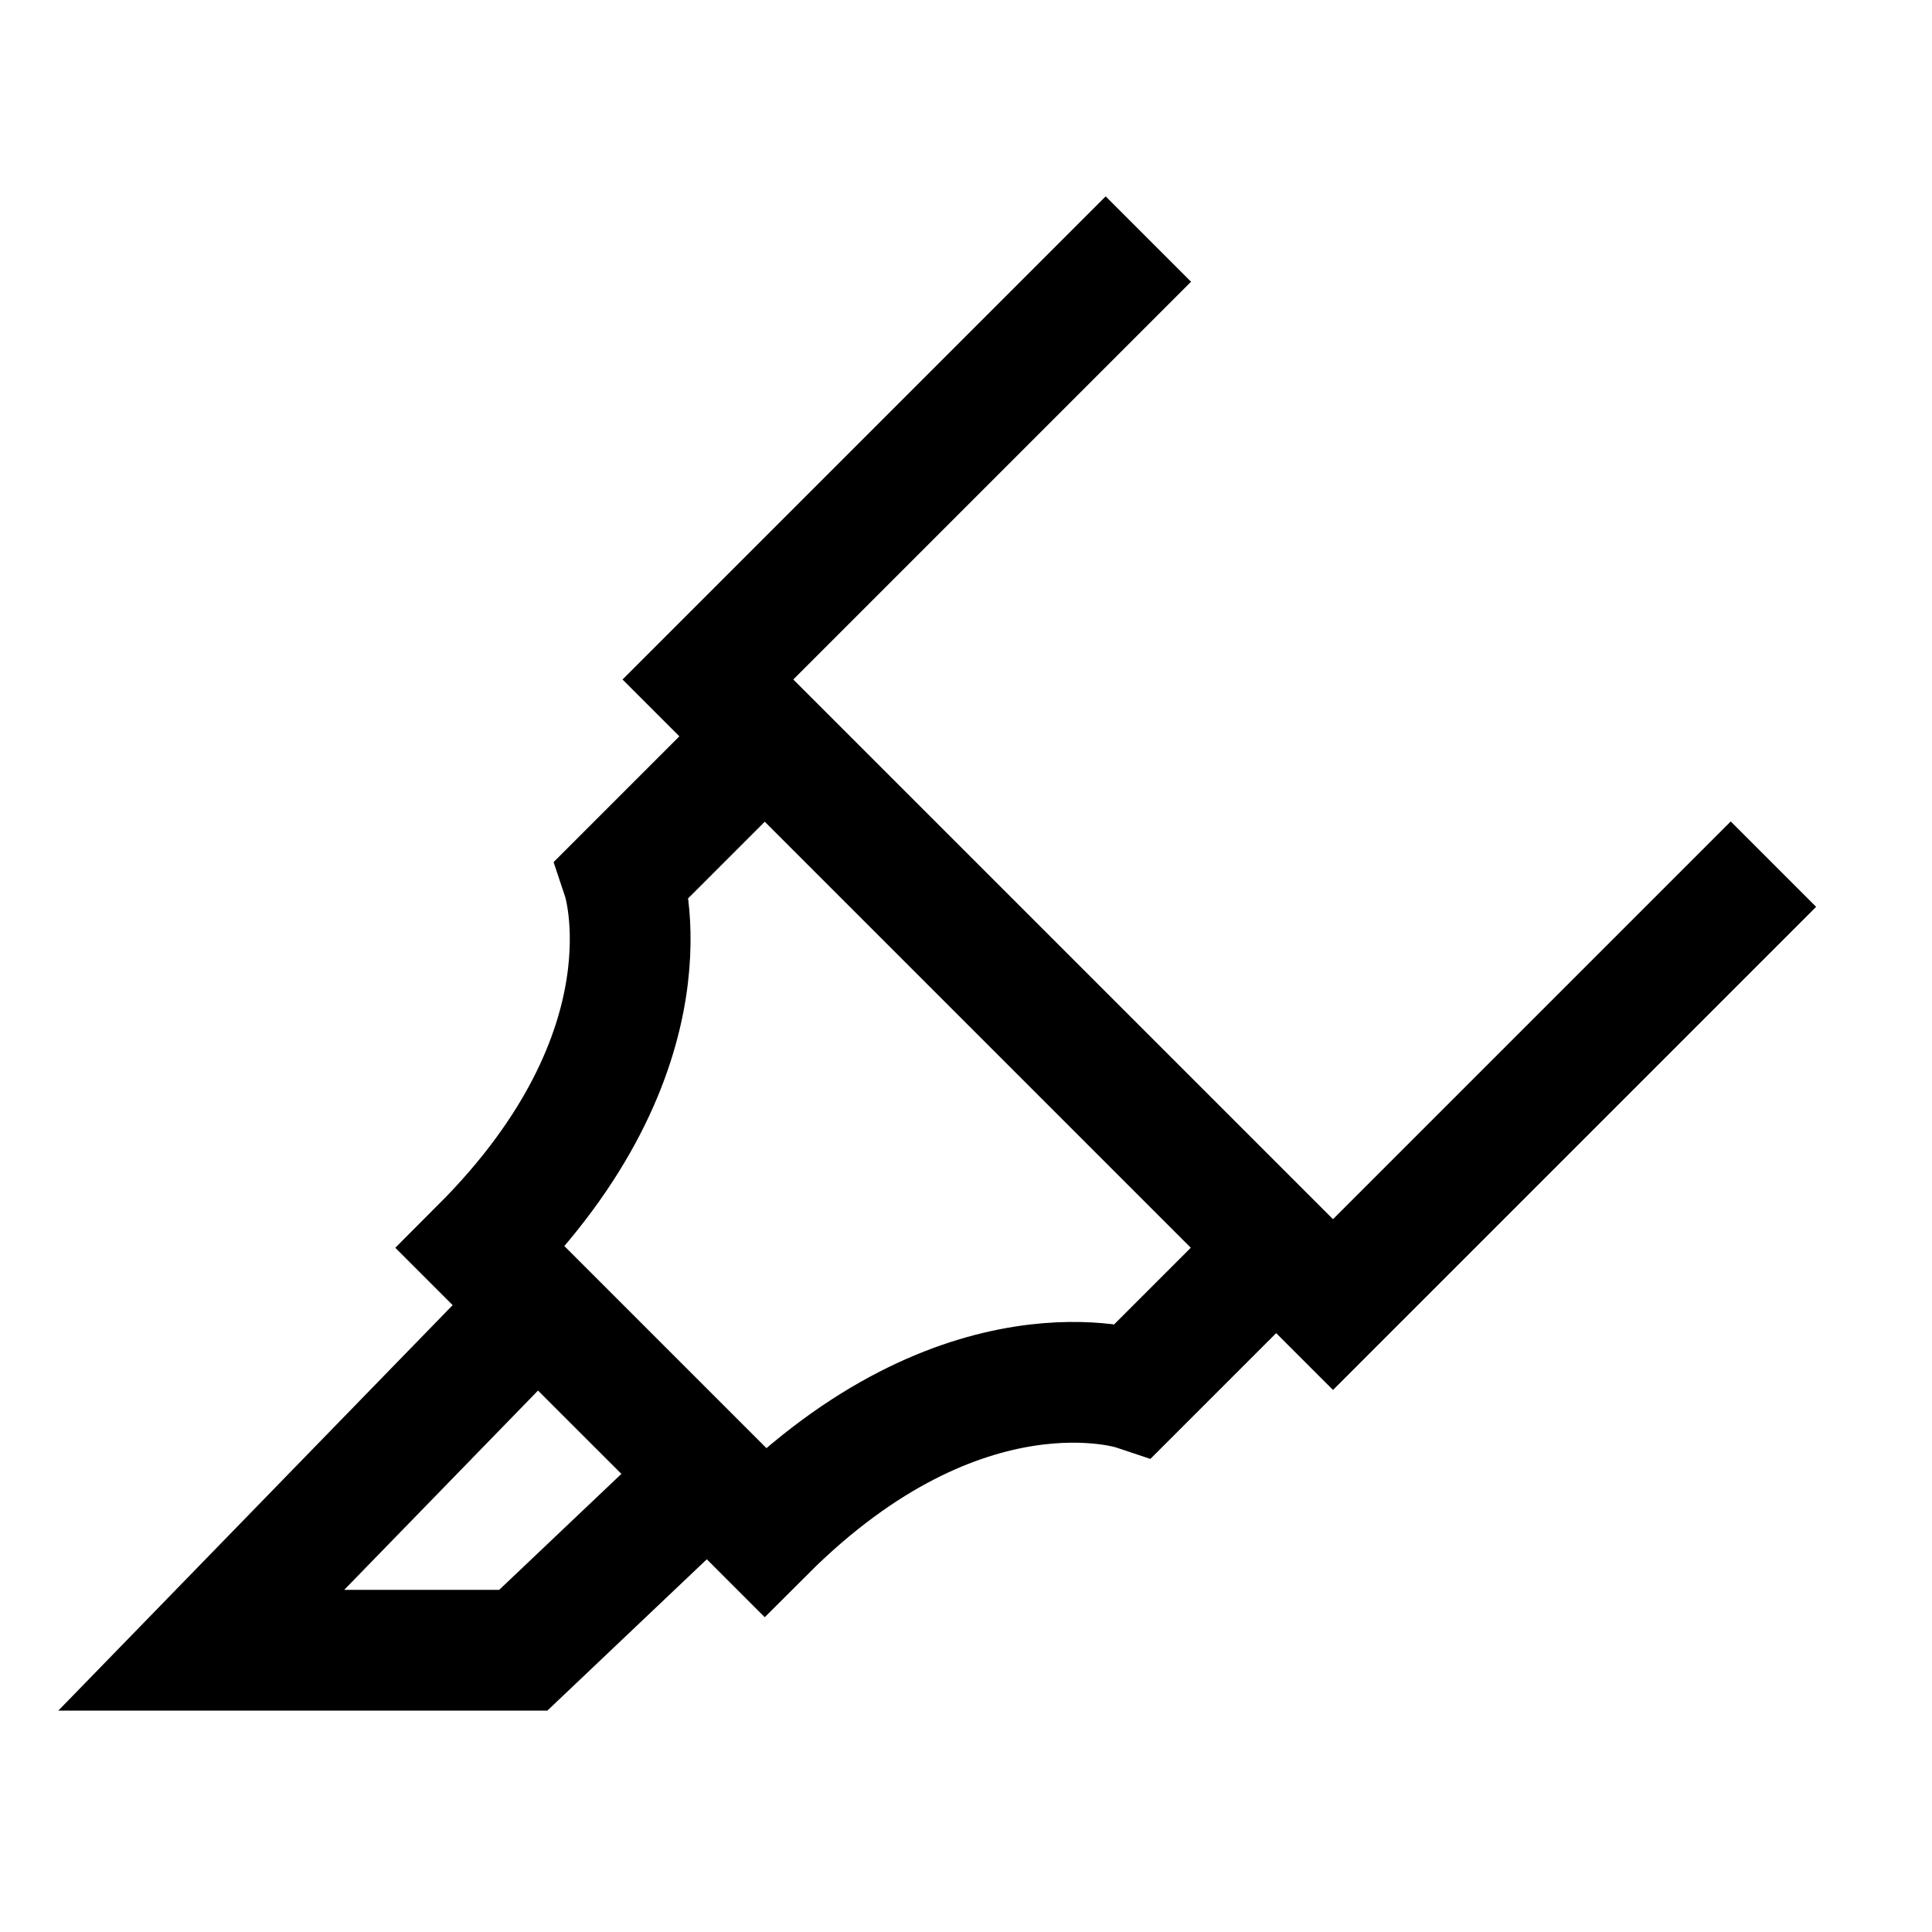 <svg width="24" height="24" viewBox="0 0 24 24" fill="none" xmlns="http://www.w3.org/2000/svg">
    <path d="M13.735 3.5L8.794 8.441L16.559 16.206L21.5 11.265M6.676 16.206L8.794 18.323L6.5 20.5H2.5L6.676 16.206ZM5.971 15.5L9.5 19.029C11.971 16.559 14.088 17.265 14.088 17.265L15.853 15.5L9.5 9.147L7.735 10.912C7.735 10.912 8.441 13.029 5.971 15.5Z" stroke="currentColor" stroke-width="1.5" stroke-linecap="square"/>
</svg>
